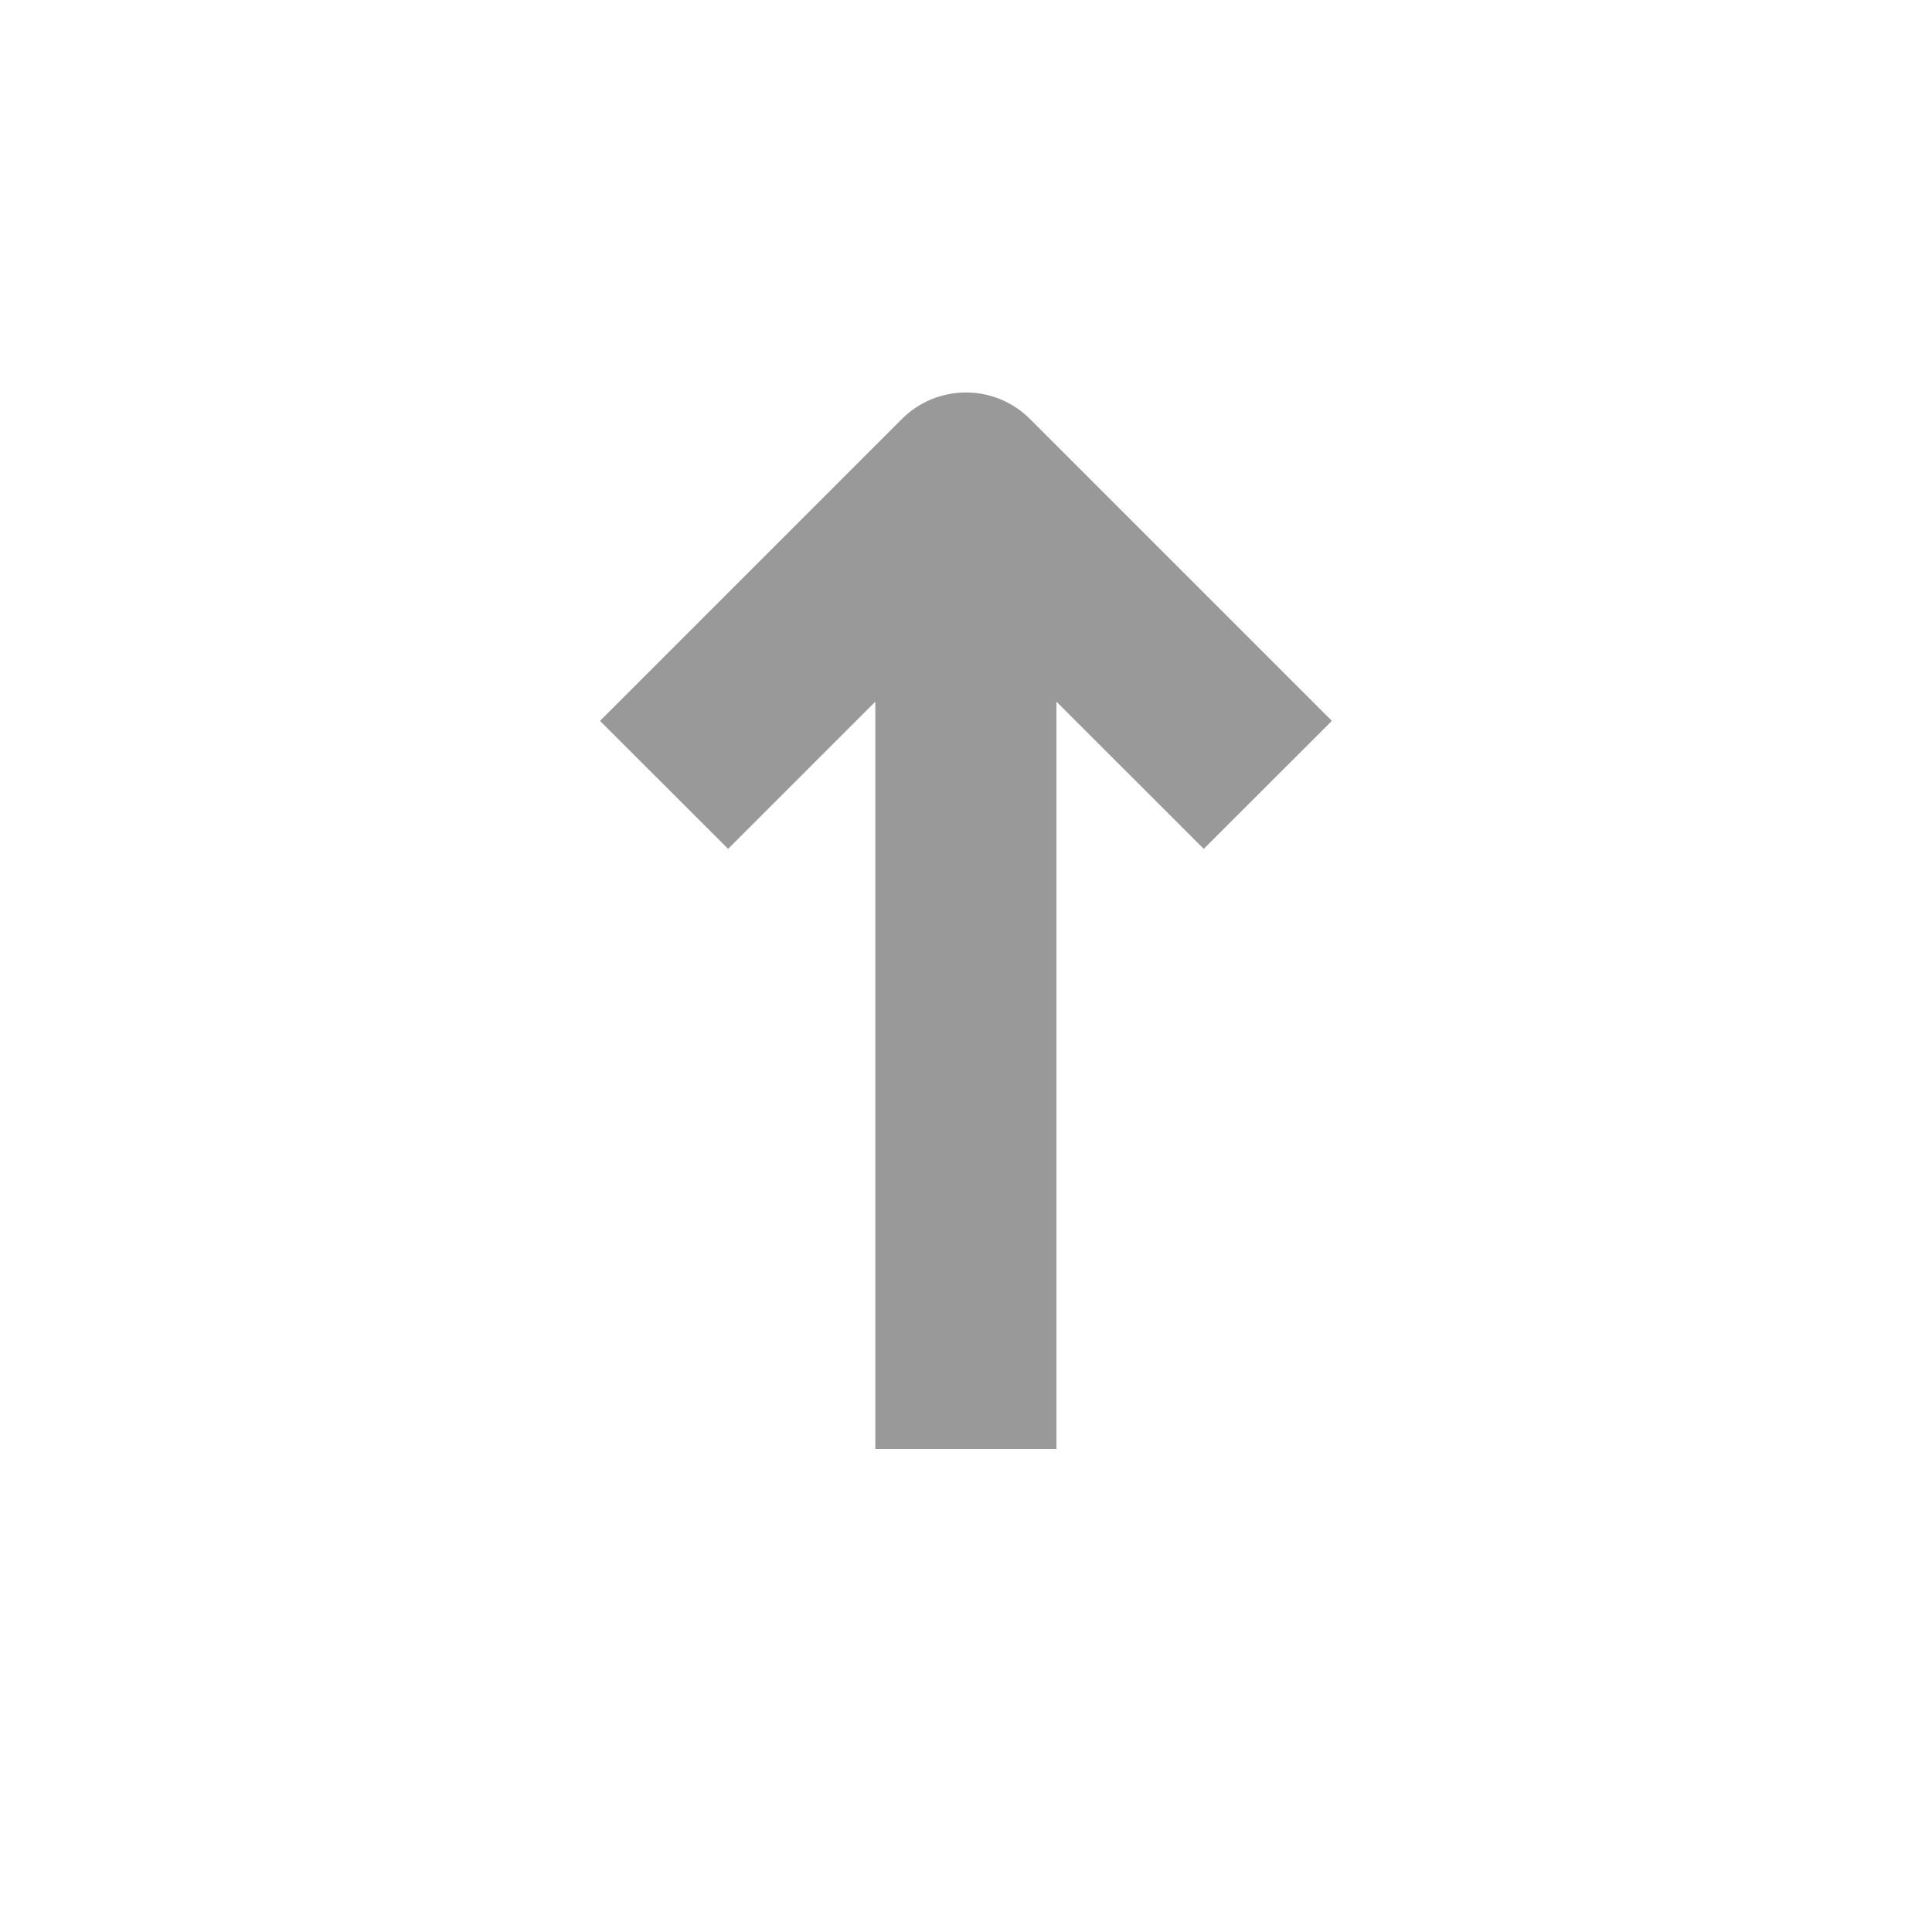 <svg width="16" height="16" viewBox="0 0 16 16" fill="none" xmlns="http://www.w3.org/2000/svg">
<path fill-rule="evenodd" clip-rule="evenodd" d="M7.469 3.47C7.762 3.177 8.237 3.177 8.53 3.47L11.03 5.97L9.969 7.03L8.749 5.811V12H7.249V5.811L6.03 7.03L4.969 5.97L7.469 3.47Z" fill="#999999"/>
</svg>
